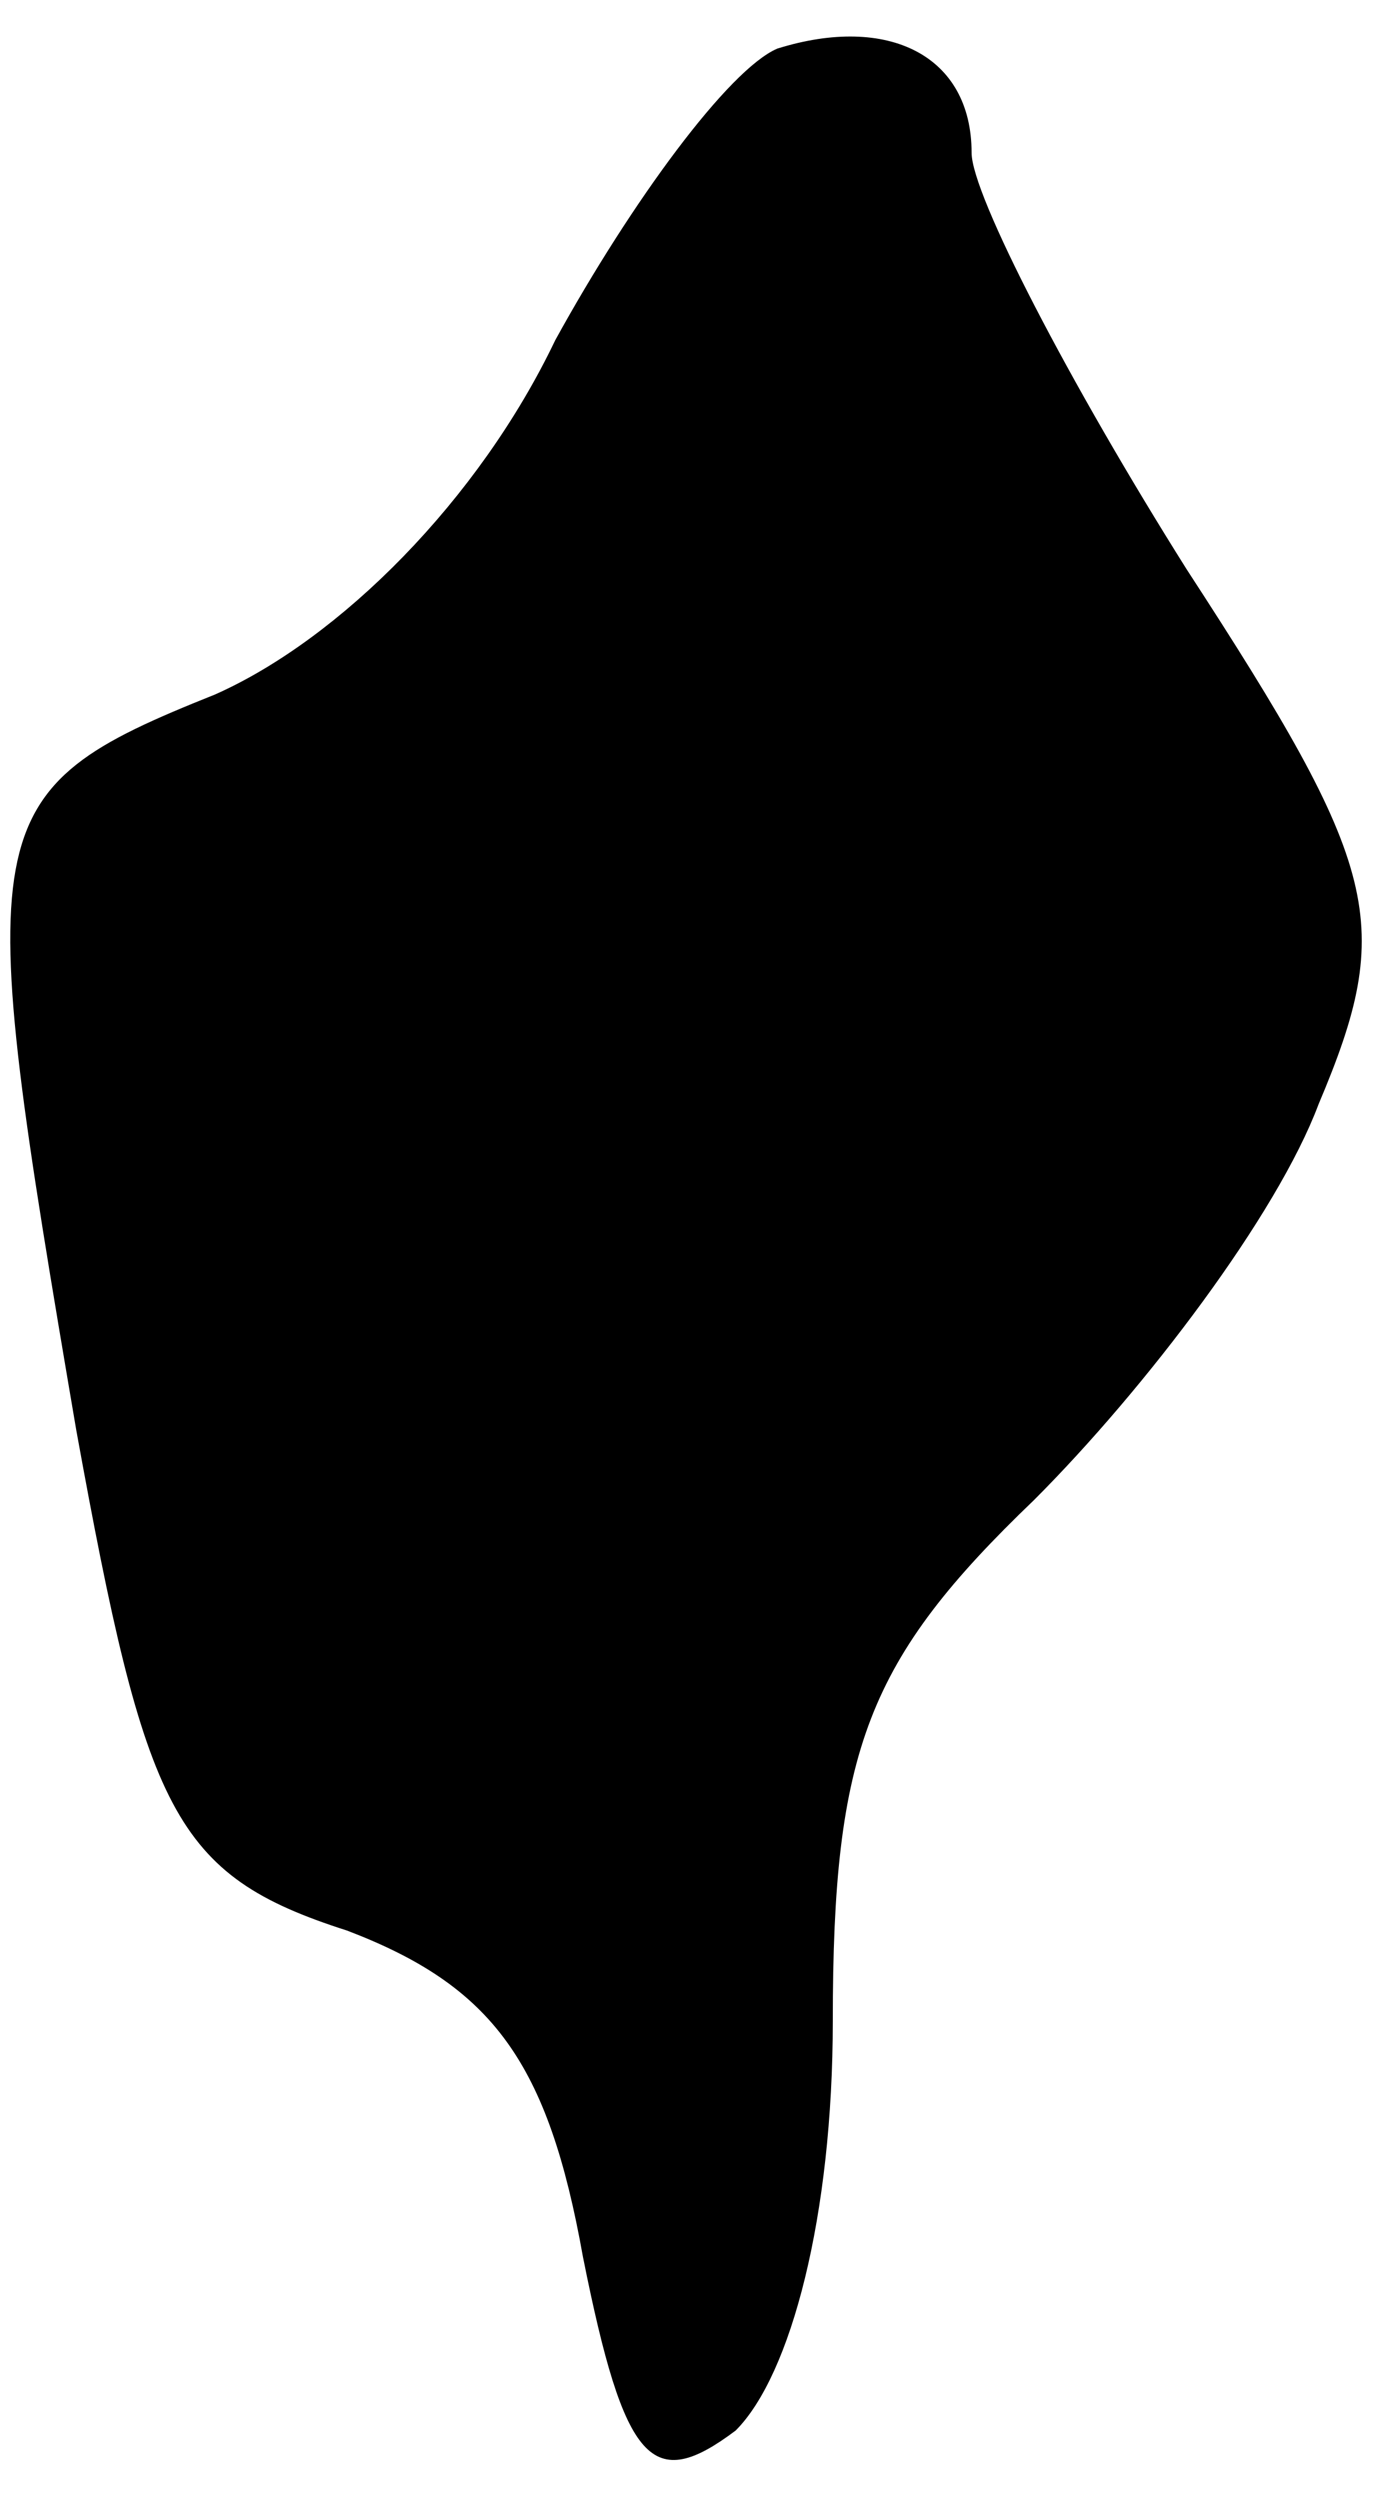 <?xml version="1.0" standalone="no"?>
<!DOCTYPE svg PUBLIC "-//W3C//DTD SVG 20010904//EN"
 "http://www.w3.org/TR/2001/REC-SVG-20010904/DTD/svg10.dtd">
<svg version="1.0" xmlns="http://www.w3.org/2000/svg"
 width="20pt" height="36pt" viewBox="0 0 20 36"
 preserveAspectRatio="xMidYMid meet">
<g transform="translate(0,36) scale(0.1,-0.1)"
fill="#000000" stroke="none">
<path fill="#000000" stroke="none" d="M112 353 c-7 -3 -21 -22 -32 -42 -11
-23 -31 -43 -49 -51 -35 -14 -35 -18 -20 -106 10 -55 14 -64 39 -72 21 -8 29
-19 34 -47 6 -30 10 -34 22 -25 8 8 14 31 14 59 0 39 5 52 29 75 16 16 35 41
41 57 11 26 9 34 -19 77 -17 27 -31 54 -31 60 0 14 -12 20 -28 15z"/>
</g>
</svg>
